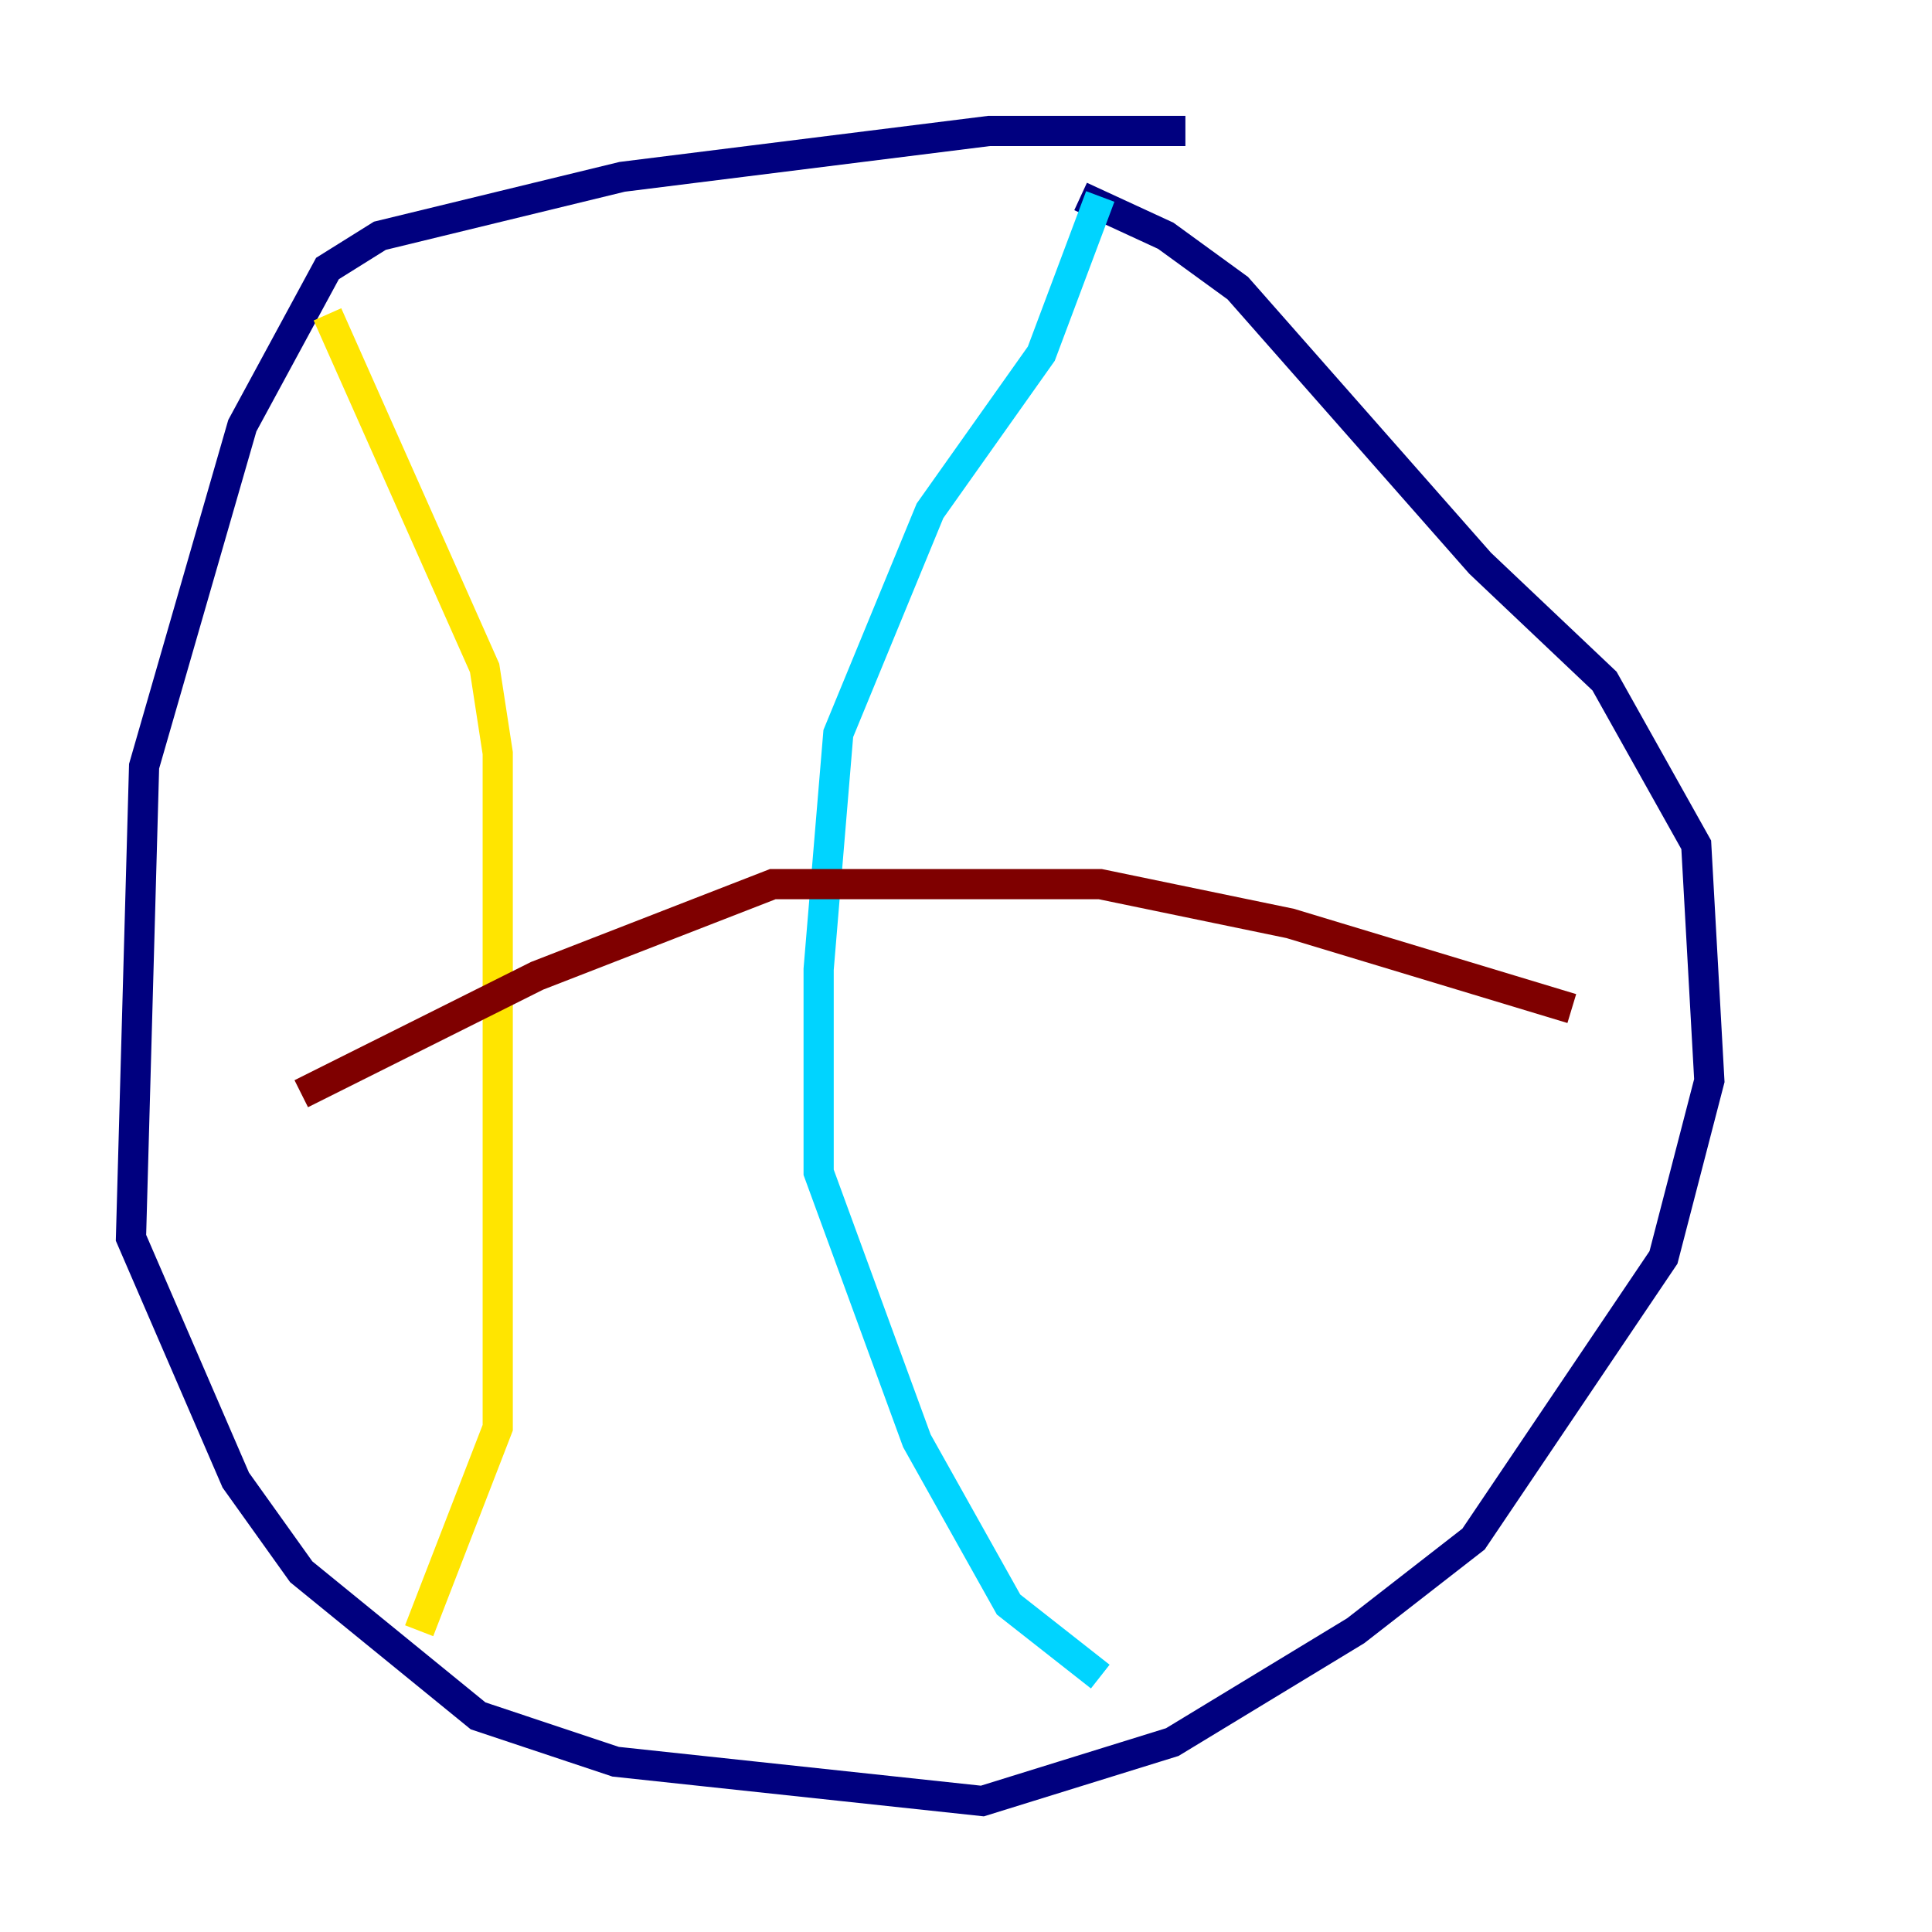 <?xml version="1.0" encoding="utf-8" ?>
<svg baseProfile="tiny" height="128" version="1.2" viewBox="0,0,128,128" width="128" xmlns="http://www.w3.org/2000/svg" xmlns:ev="http://www.w3.org/2001/xml-events" xmlns:xlink="http://www.w3.org/1999/xlink"><defs /><polyline fill="none" points="78.536,8.678 65.519,8.678 41.22,11.715 25.166,15.62 21.695,17.79 16.054,28.203 9.546,50.766 8.678,82.007 15.62,98.061 19.959,104.136 31.675,113.681 40.786,116.719 65.085,119.322 77.668,115.417 89.817,108.041 97.627,101.966 110.21,83.308 113.248,71.593 112.38,55.973 106.305,45.125 98.061,37.315 82.007,19.091 77.234,15.62 71.593,13.017" stroke="#00007f" stroke-width="2" /><polyline fill="none" points="72.895,13.017 68.99,23.43 61.614,33.844 55.539,48.597 54.237,64.217 54.237,77.668 60.746,95.458 66.82,106.305 72.895,111.078" stroke="#00d4ff" stroke-width="2" /><polyline fill="none" points="21.695,20.827 32.108,44.258 32.976,49.898 32.976,94.59 27.77,108.041" stroke="#ffe500" stroke-width="2" /><polyline fill="none" points="19.959,72.461 35.58,64.651 51.2,58.576 72.895,58.576 85.478,61.18 104.136,66.82" stroke="#7f0000" stroke-width="2" /></svg>
